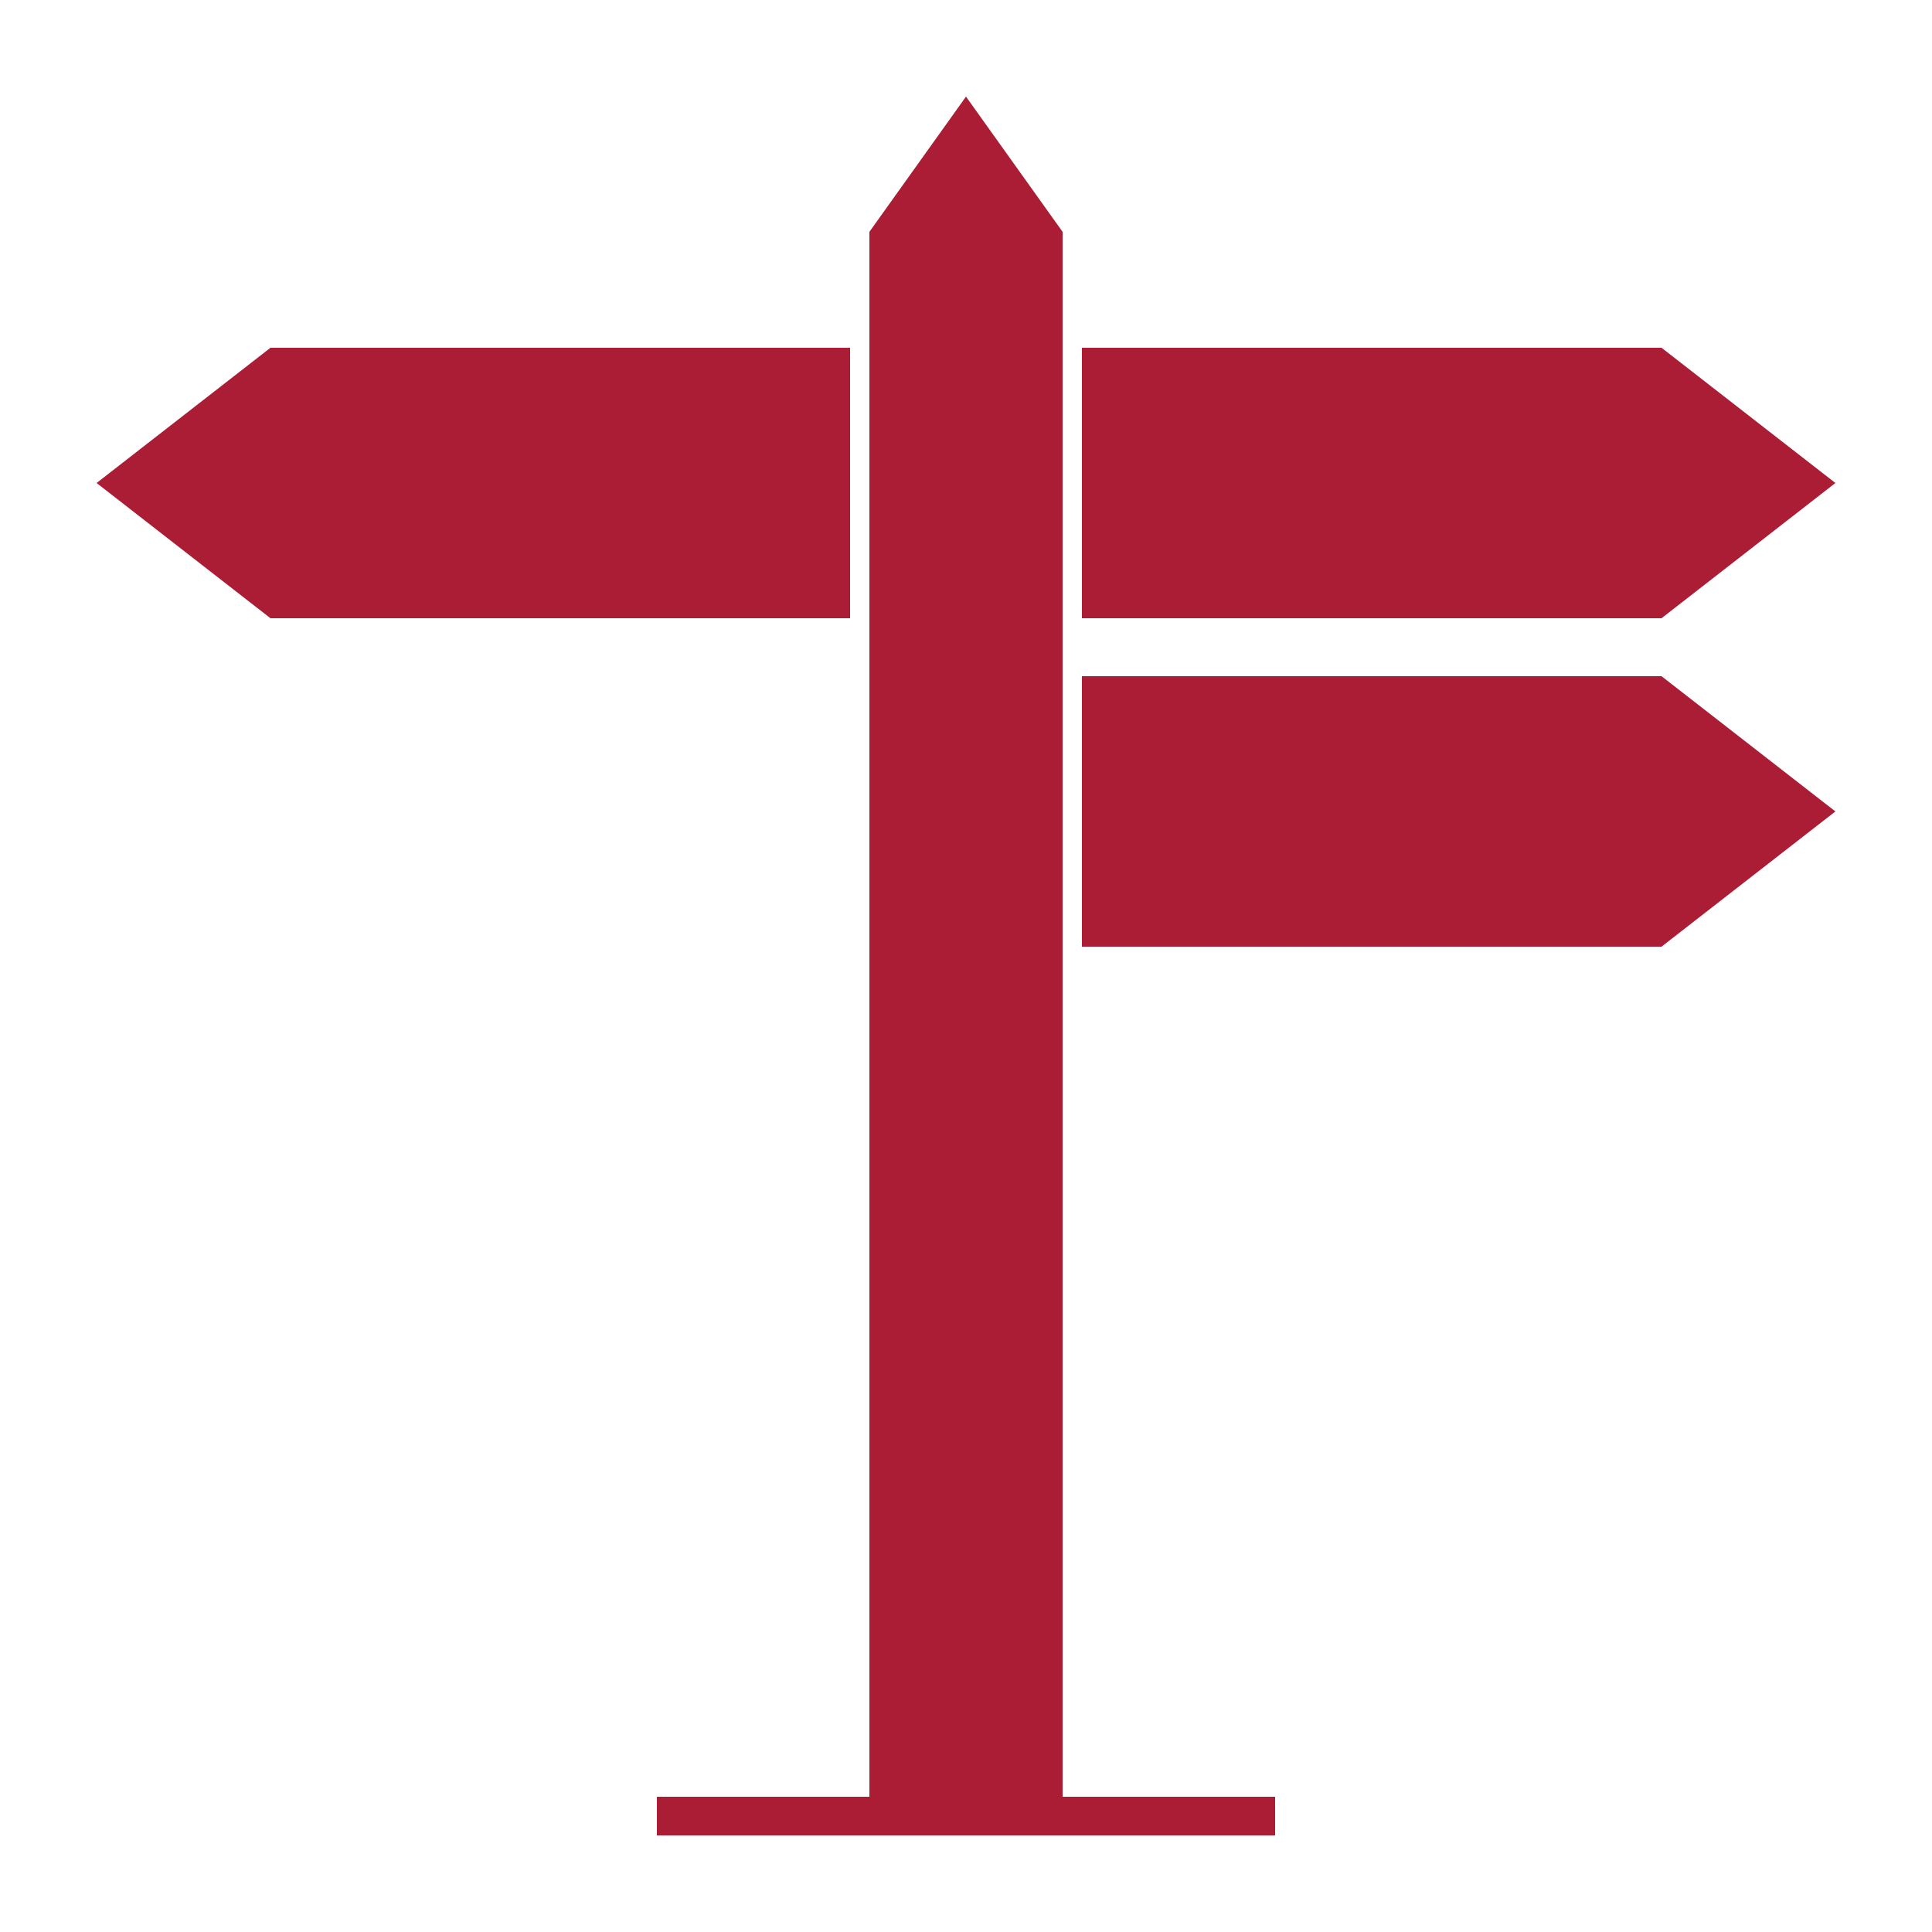 <svg xmlns="http://www.w3.org/2000/svg" viewBox="0 0 100 100" width="30" height="30">
	<style>
		tspan { white-space:pre }
		.shp0 { fill: #aa1d35 } 
	</style>
	<g id="Layer">
		<g id="Layer">
			<g id="Layer">
				<path id="Layer" class="shp0" d="M45 12L55 12L55 95L45 95L45 12Z" />
			</g>
		</g>
		<g id="Layer">
			<g id="Layer">
				<path id="Layer" class="shp0" d="M50 5L45 12L55 12L50 5Z" />
			</g>
		</g>
		<g id="Layer">
			<g id="Layer">
				<path id="Layer" class="shp0" d="M56 18L86 18L86 32L56 32L56 18Z" />
			</g>
		</g>
		<g id="Layer">
			<g id="Layer">
				<path id="Layer" class="shp0" d="M86 18L86 32L95 25L86 18Z" />
			</g>
		</g>
		<g id="Layer">
			<g id="Layer">
				<path id="Layer" class="shp0" d="M14 18L44 18L44 32L14 32L14 18Z" />
			</g>
		</g>
		<g id="Layer">
			<g id="Layer">
				<path id="Layer" class="shp0" d="M5 25L14 32L14 18L5 25Z" />
			</g>
		</g>
		<g id="Layer">
			<g id="Layer">
				<path id="Layer" class="shp0" d="M56 35L86 35L86 49L56 49L56 35Z" />
			</g>
		</g>
		<g id="Layer">
			<g id="Layer">
				<path id="Layer" class="shp0" d="M86 35L86 49L95 42L86 35Z" />
			</g>
		</g>
		<g id="Layer">
			<g id="Layer">
				<path id="Layer" class="shp0" d="M34 93L66 93L66 95L34 95L34 93Z" />
			</g>
		</g>
	</g>
</svg>